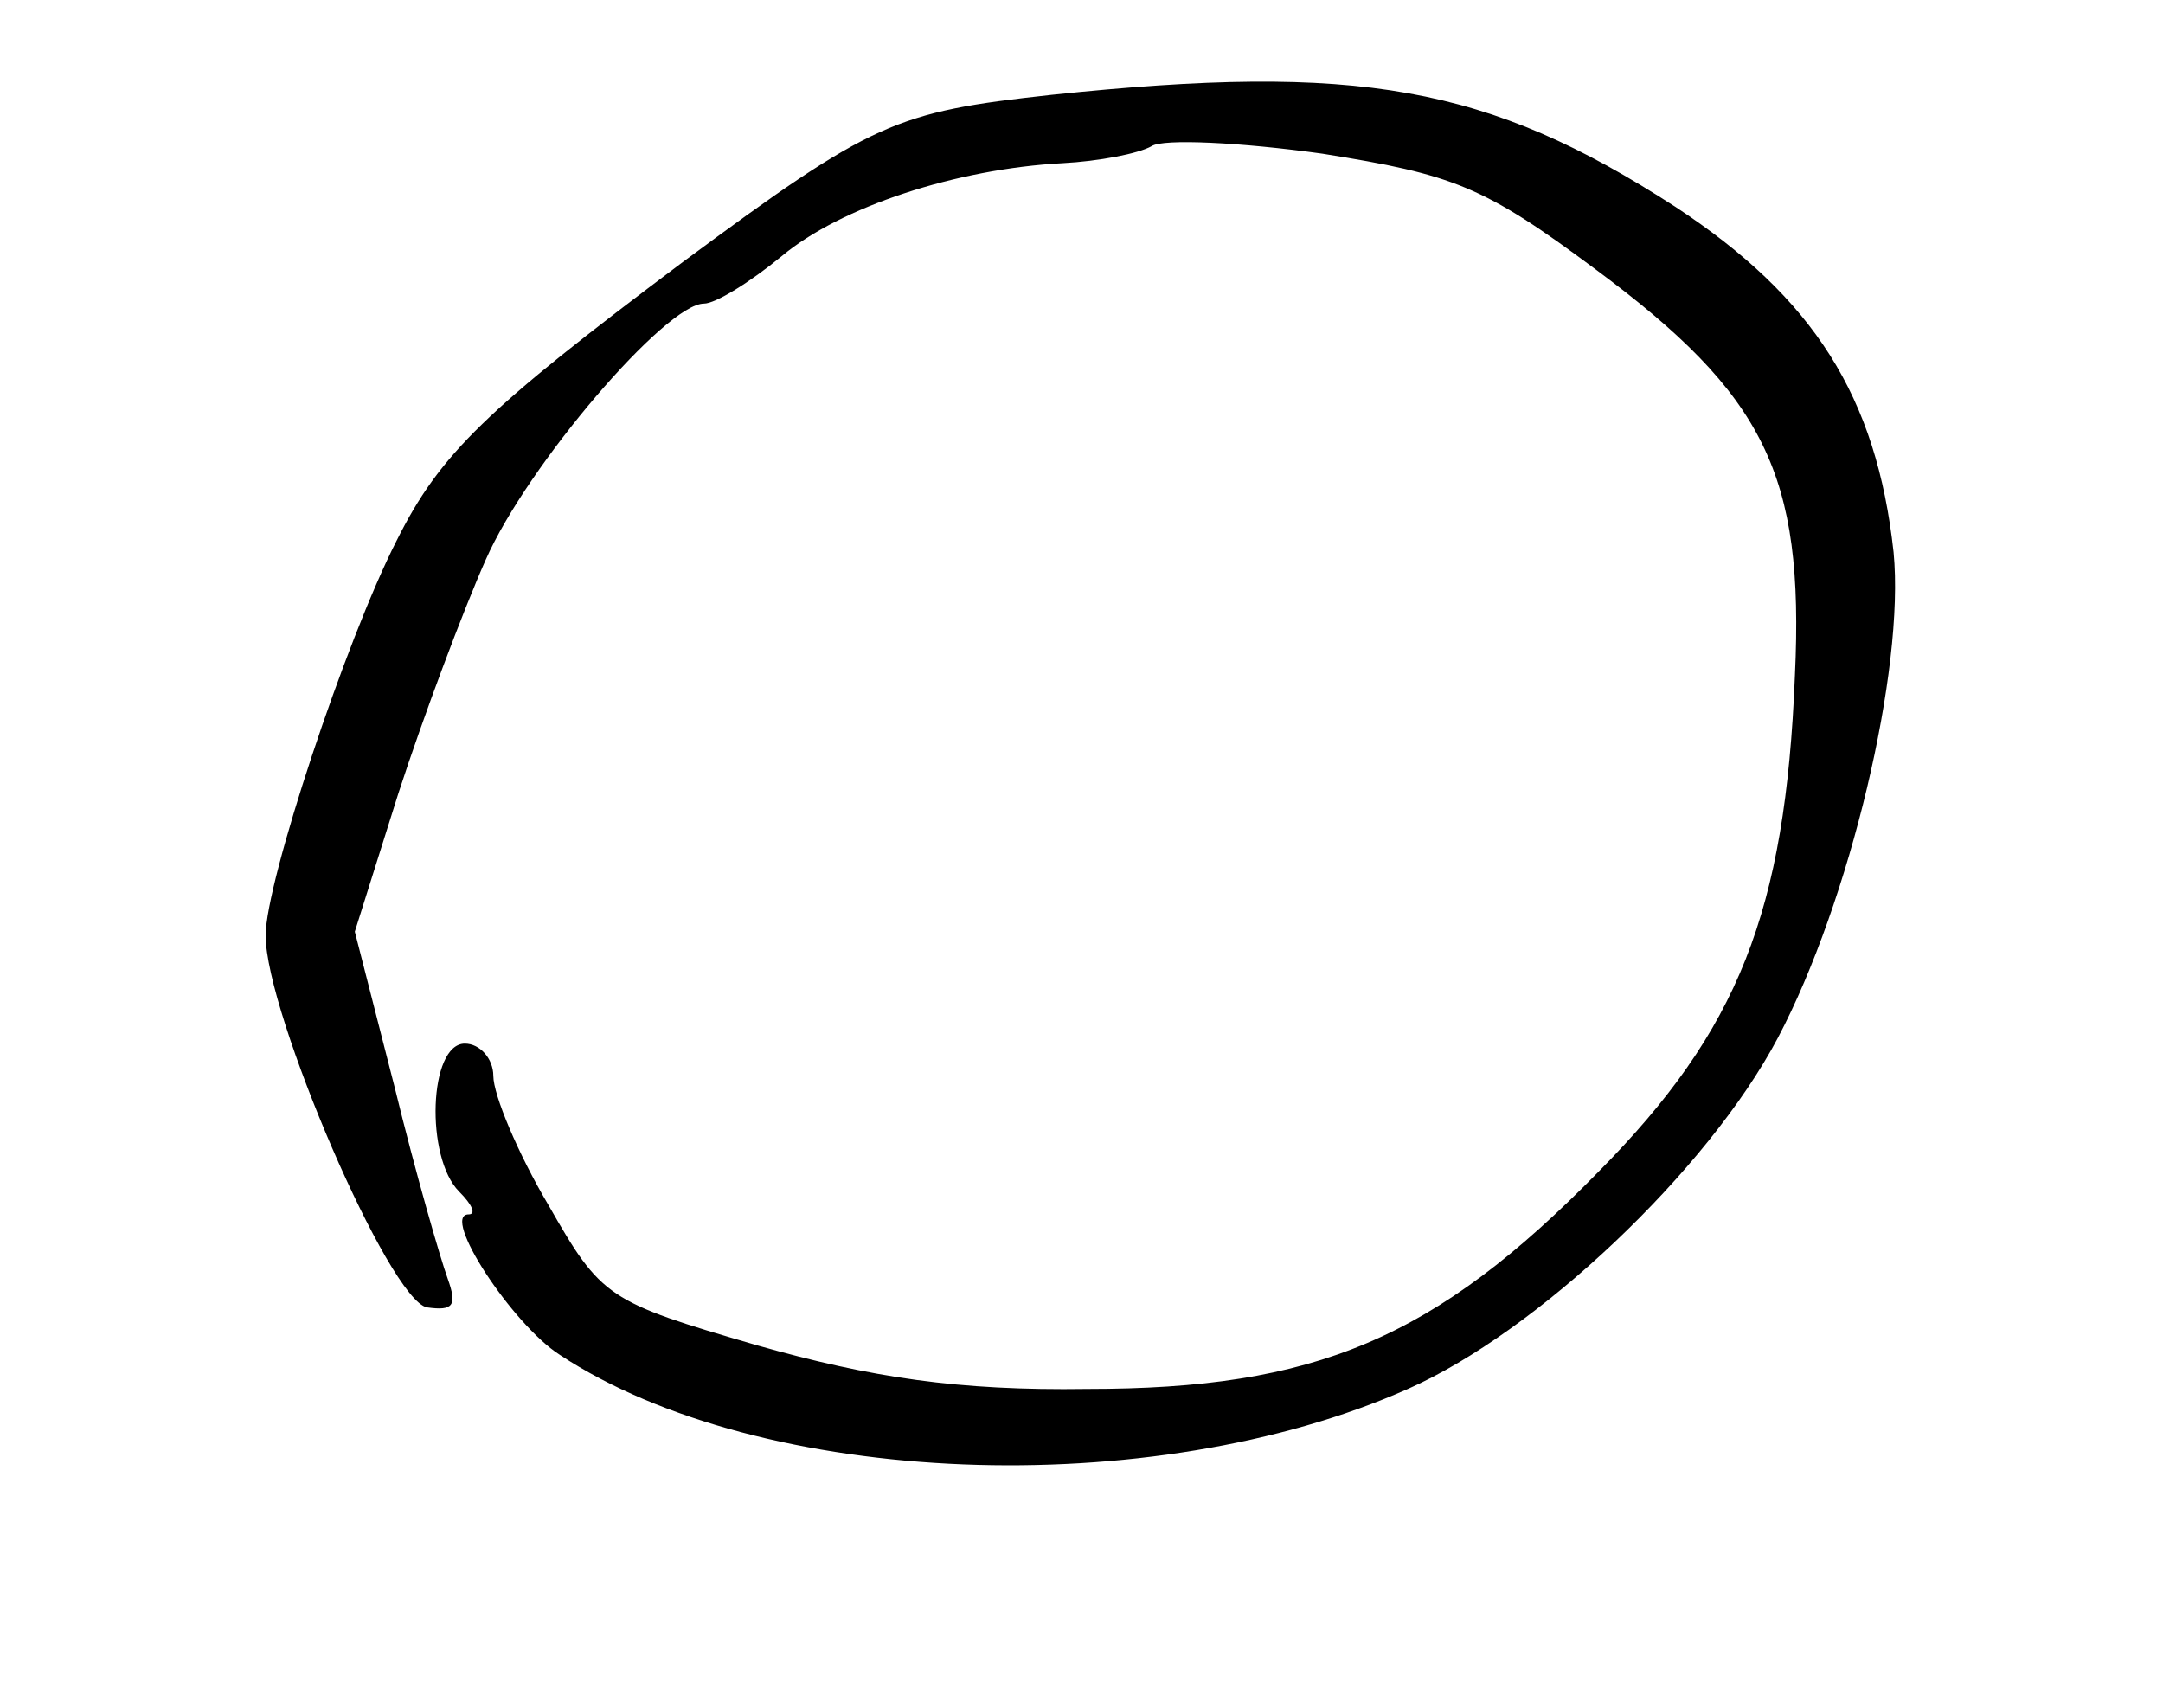 <?xml version="1.0" standalone="no"?>
<!DOCTYPE svg PUBLIC "-//W3C//DTD SVG 20010904//EN"
 "http://www.w3.org/TR/2001/REC-SVG-20010904/DTD/svg10.dtd">
<svg version="1.0" xmlns="http://www.w3.org/2000/svg"
 width="114pt" height="90pt" viewBox="0 0 114 90"
 preserveAspectRatio="xMidYMid meet">
<g transform="translate(0,90) scale(0.1,-0.1)"
fill="#000000" stroke="none">
<path d="M554 850 c-82 -9 -94 -14 -194 -88 -104 -78 -128 -101 -151 -147 -27
-53 -69 -180 -69 -208 0 -41 65 -192 85 -196 14 -2 16 1 11 15 -4 11 -17 56
-28 101 l-21 82 23 73 c13 40 34 96 46 123 22 50 95 135 115 135 6 0 24 11 41
25 31 26 92 46 148 49 19 1 40 5 47 9 6 4 47 2 90 -4 69 -11 85 -17 144 -61
89 -66 110 -108 105 -214 -5 -125 -30 -187 -103 -261 -87 -89 -150 -115 -270
-115 -68 -1 -114 6 -174 23 -79 23 -82 25 -110 74 -16 27 -29 58 -29 68 0 9
-7 17 -15 17 -19 0 -21 -60 -3 -78 7 -7 9 -12 5 -12 -15 0 23 -58 48 -74 106
-70 312 -78 447 -18 68 30 158 115 195 185 38 72 67 194 61 256 -9 82 -42 134
-115 182 -99 64 -167 76 -329 59z"/>
</g>
</svg>

